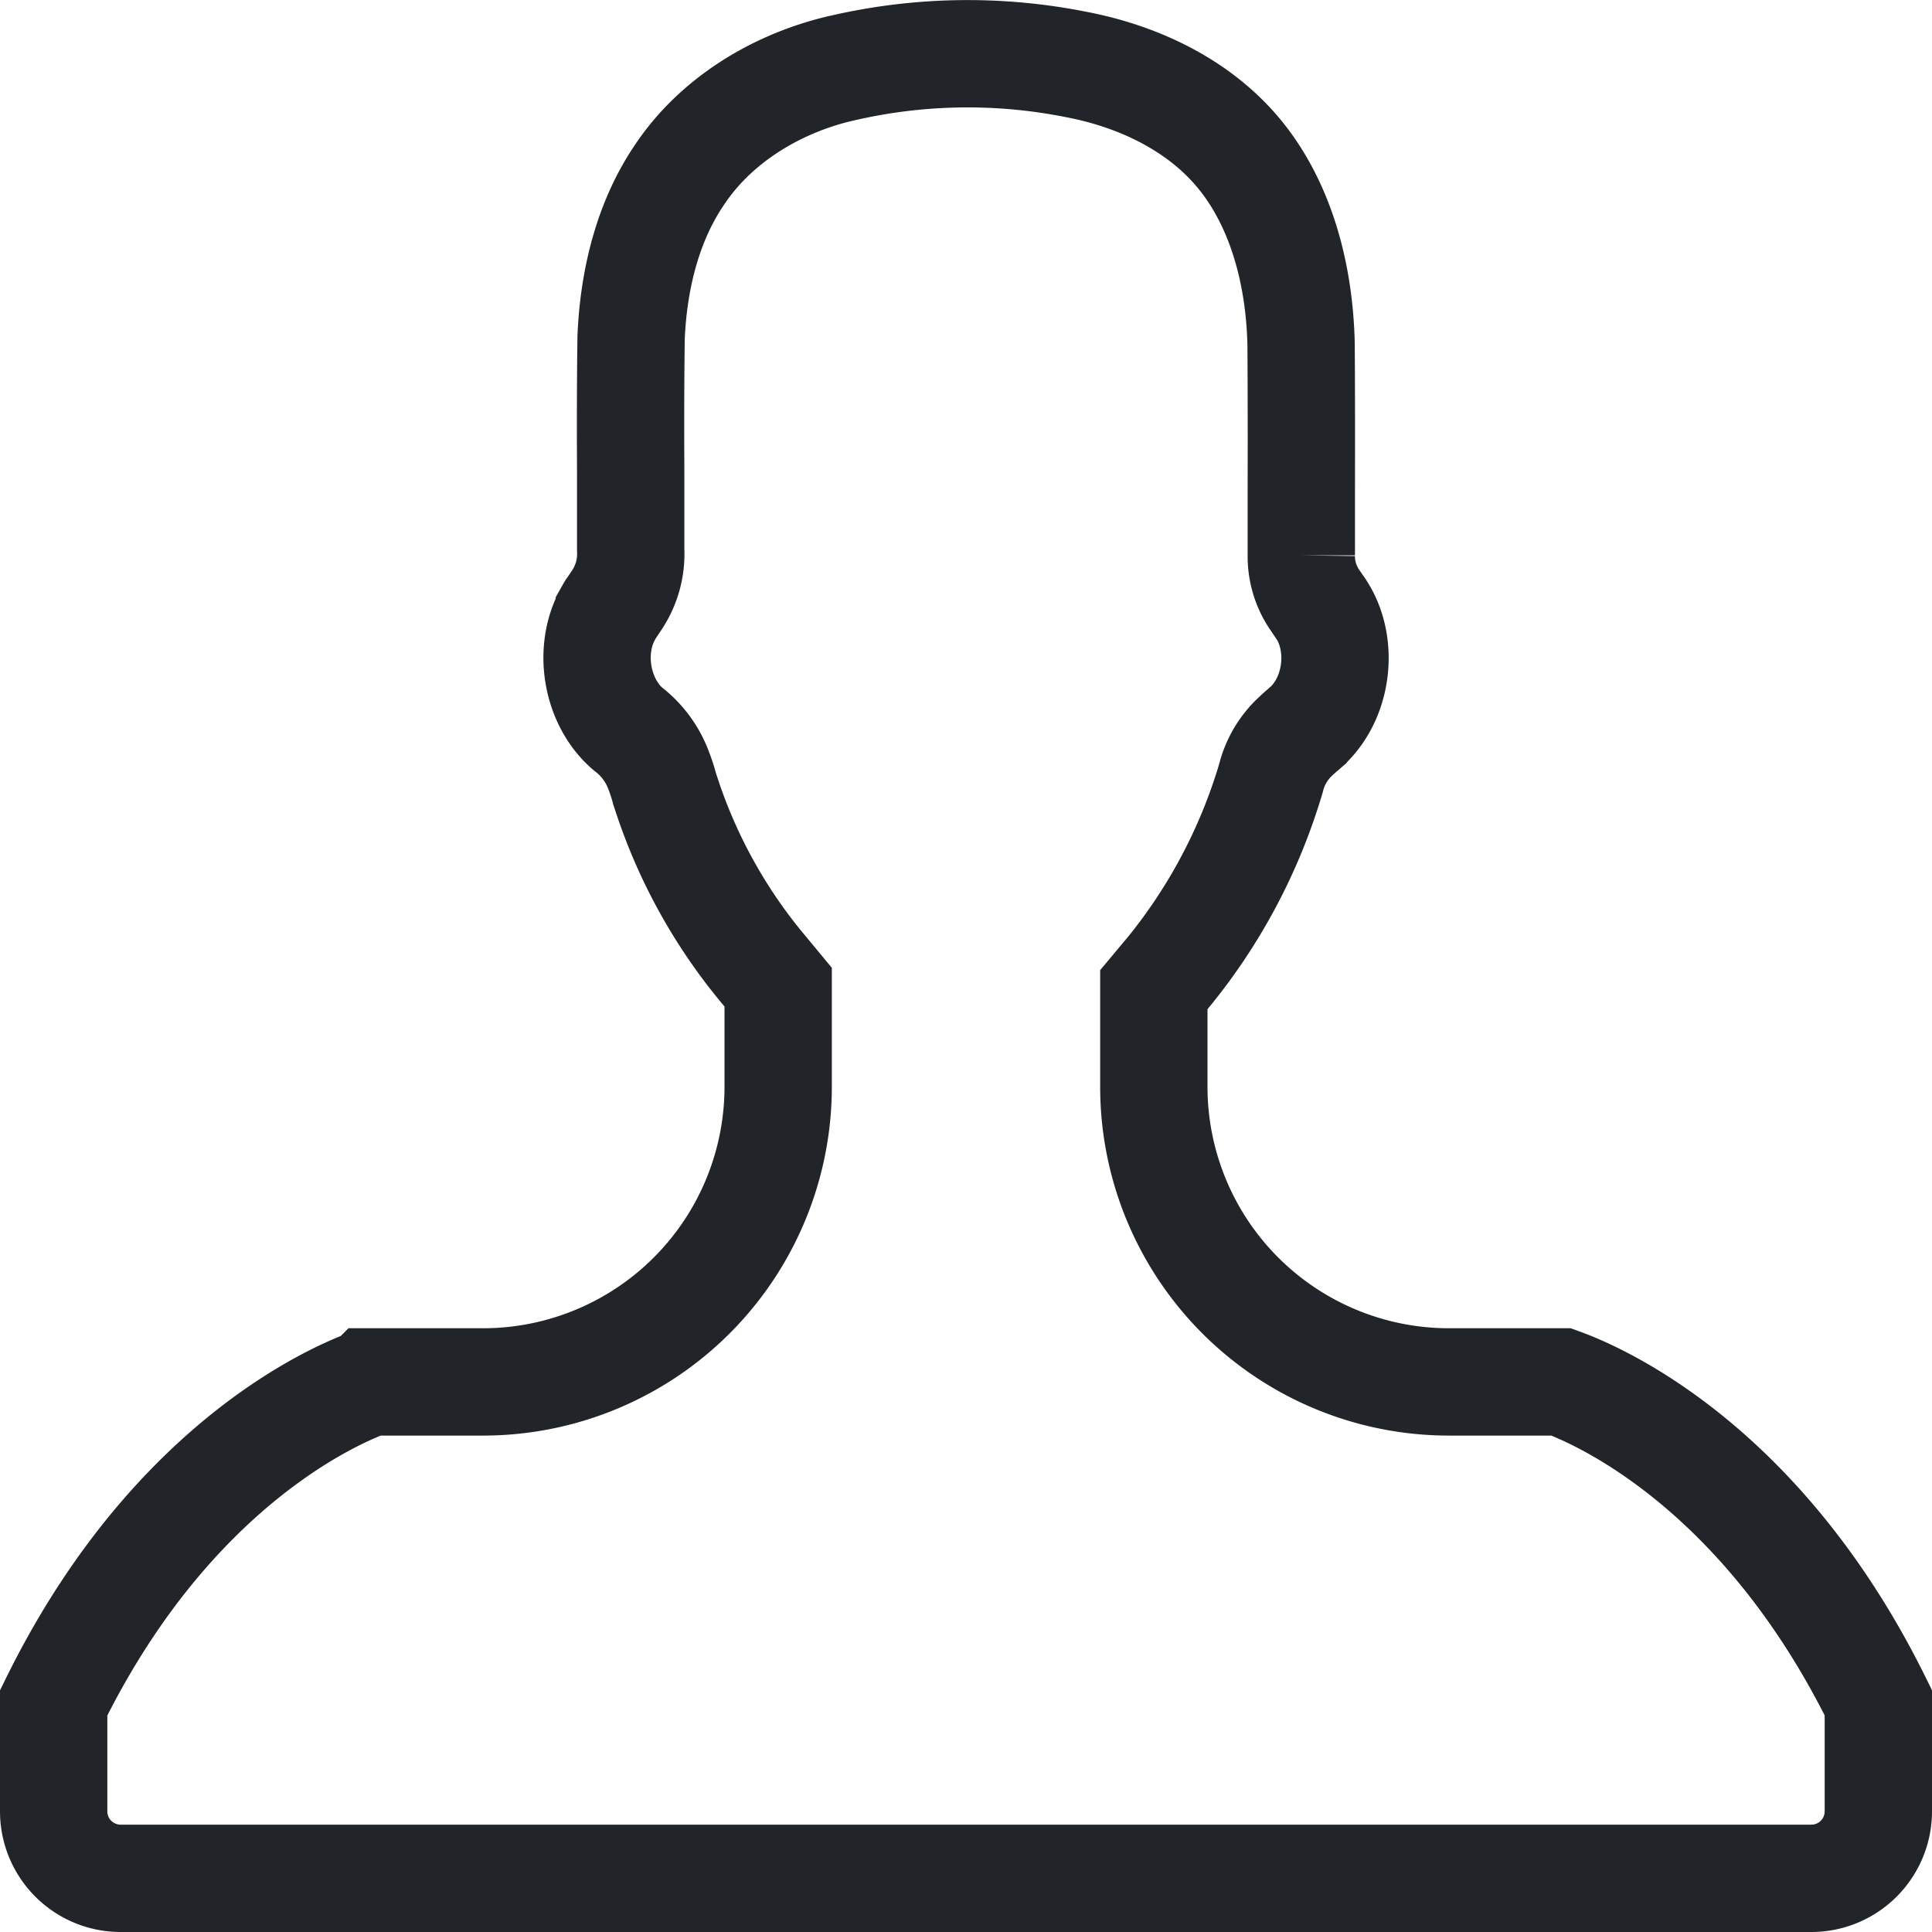 <svg xmlns="http://www.w3.org/2000/svg" width="18" height="18" fill="none"><path stroke="#212529" d="m10.867 9.08-.117.14v.905a2.75 2.75 0 0 0 2.75 2.75h1.046c.047.017.119.045.211.087.185.084.452.226.76.45.6.436 1.362 1.188 1.983 2.452v1.011c0 .346-.28.625-.625.625H1.125a.624.624 0 0 1-.625-.625v-1.01c.621-1.265 1.384-2.017 1.983-2.453.308-.224.575-.366.76-.45.092-.042.164-.07.21-.086l.001-.001H4.5a2.75 2.75 0 0 0 2.75-2.75v-.928l-.116-.14a4.942 4.942 0 0 1-.922-1.647l-.002-.006a1.493 1.493 0 0 1-.027-.088 1.65 1.65 0 0 0-.05-.147.863.863 0 0 0-.282-.377c-.29-.247-.377-.727-.188-1.07l.008-.015.006-.011a.484.484 0 0 1 .01-.017l.007-.009.057-.086a.774.774 0 0 0 .125-.46V4.41c-.002-.424-.002-.844.004-1.268.024-.56.164-1.093.452-1.515l.002-.003c.322-.482.858-.825 1.451-.975h.001a5.168 5.168 0 0 1 2.232-.05c.562.106 1.076.35 1.438.733.444.469.65 1.158.666 1.877.003.456.003.912.002 1.37v.595a.718.718 0 0 0 .118.404l.051.075.004.005c.006.009.01.013.01.015l.004.007.007.01c.199.32.145.79-.122 1.057l-.006.006-.005.006-.006.005a.888.888 0 0 1-.022.02l-.007.005c-.019.017-.052.045-.082.074a.785.785 0 0 0-.226.384 5.183 5.183 0 0 1-.975 1.834Zm-7.356 3.776Zm10.978 0Z"/></svg>